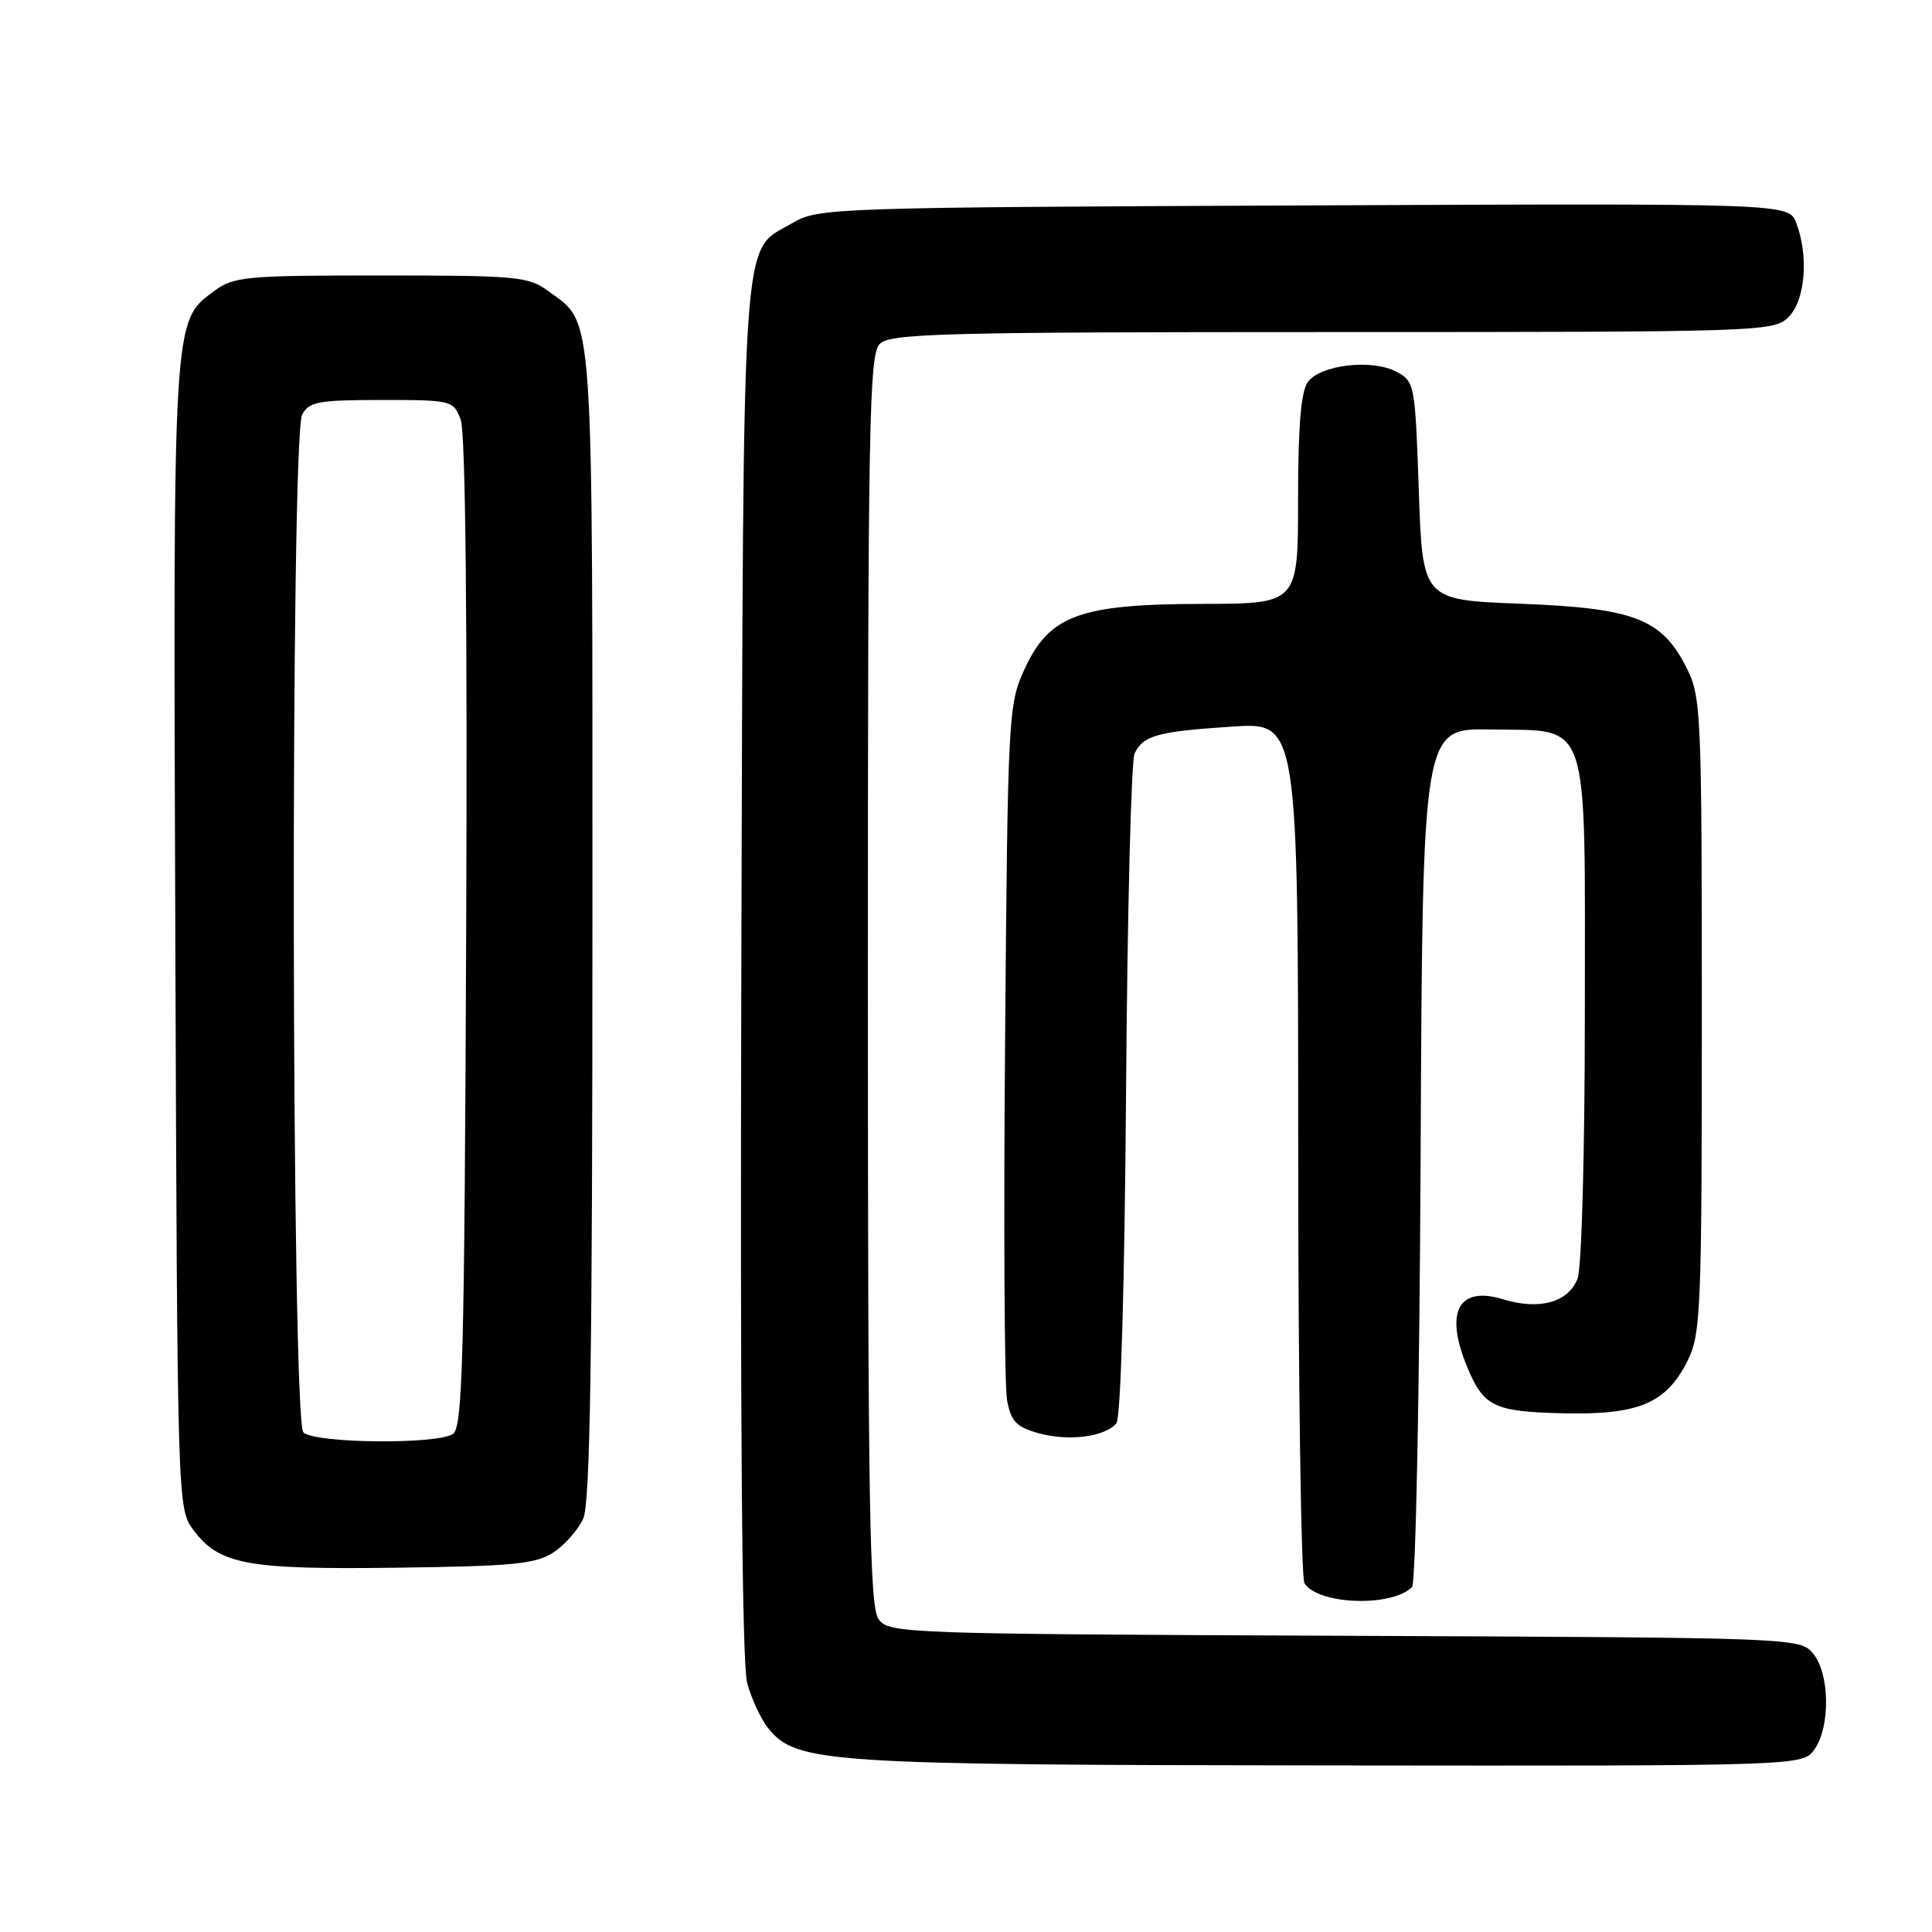 <?xml version="1.0" encoding="UTF-8" standalone="no"?>
<!DOCTYPE svg PUBLIC "-//W3C//DTD SVG 1.1//EN" "http://www.w3.org/Graphics/SVG/1.1/DTD/svg11.dtd" >
<svg xmlns="http://www.w3.org/2000/svg" xmlns:xlink="http://www.w3.org/1999/xlink" version="1.1" viewBox="0 0 256 256">
 <g >
 <path fill="currentColor"
d=" M 240.44 231.78 C 242.55 228.77 242.45 221.76 240.25 219.11 C 238.51 217.02 238.16 217.00 178.17 216.75 C 119.76 216.51 117.79 216.44 116.42 214.56 C 115.22 212.92 115.00 199.75 115.00 129.88 C 115.00 56.00 115.17 46.97 116.57 45.57 C 117.96 44.18 124.79 44.00 176.57 44.00 C 233.67 44.00 235.05 43.95 237.00 42.00 C 239.21 39.79 239.69 33.93 238.01 29.54 C 237.03 26.94 237.03 26.94 172.76 27.22 C 110.04 27.49 108.42 27.55 105.00 29.55 C 98.14 33.57 98.53 27.90 98.23 128.34 C 98.06 188.27 98.32 220.47 99.00 222.99 C 99.56 225.09 100.83 227.80 101.80 229.01 C 105.53 233.61 109.30 233.86 176.19 233.93 C 238.89 234.00 238.89 234.00 240.44 231.78 Z  M 187.11 210.29 C 187.59 209.81 188.10 184.01 188.24 152.96 C 188.50 96.50 188.50 96.50 197.47 96.66 C 210.87 96.91 210.00 94.31 210.00 134.05 C 210.00 152.71 209.58 167.96 209.04 169.41 C 207.84 172.56 203.99 173.64 199.20 172.17 C 193.22 170.33 191.37 173.85 194.44 181.21 C 196.61 186.40 197.98 187.05 207.15 187.27 C 217.13 187.50 220.81 185.95 223.62 180.29 C 225.37 176.76 225.50 173.64 225.50 134.50 C 225.50 94.49 225.41 92.31 223.50 88.53 C 220.21 81.99 216.58 80.58 201.50 80.00 C 188.50 79.50 188.50 79.50 188.00 65.03 C 187.51 50.83 187.45 50.53 185.00 49.24 C 181.77 47.54 174.95 48.34 173.29 50.62 C 172.39 51.86 172.00 56.52 172.00 66.19 C 172.00 80.00 172.00 80.00 159.25 80.02 C 143.01 80.05 139.02 81.53 135.73 88.72 C 133.61 93.36 133.53 94.77 133.18 137.83 C 132.97 162.21 133.09 183.68 133.44 185.54 C 133.97 188.37 134.67 189.09 137.66 189.92 C 141.62 191.01 146.43 190.39 147.93 188.59 C 148.51 187.88 149.02 170.32 149.21 144.46 C 149.38 120.83 149.89 100.75 150.34 99.83 C 151.50 97.44 153.38 96.93 163.25 96.28 C 172.00 95.70 172.00 95.70 172.02 152.10 C 172.02 183.12 172.40 209.08 172.85 209.79 C 174.66 212.65 184.42 212.98 187.11 210.29 Z  M 73.34 205.70 C 74.85 204.71 76.63 202.68 77.29 201.20 C 78.20 199.17 78.50 179.64 78.50 122.50 C 78.50 39.40 78.76 43.09 72.68 38.59 C 70.04 36.64 68.56 36.50 50.50 36.50 C 32.42 36.50 30.96 36.64 28.32 38.60 C 22.89 42.63 22.93 41.97 23.23 124.08 C 23.50 199.21 23.52 199.88 25.59 202.68 C 29.04 207.32 32.62 207.99 52.55 207.73 C 68.00 207.53 70.99 207.24 73.34 205.70 Z  M 40.20 189.80 C 38.61 188.21 38.46 57.89 40.04 54.93 C 40.95 53.23 42.20 53.00 50.56 53.00 C 59.88 53.00 60.07 53.05 61.05 55.62 C 61.68 57.29 61.94 81.95 61.77 123.66 C 61.54 180.52 61.30 189.20 60.00 190.02 C 57.78 191.43 41.65 191.25 40.20 189.80 Z "/>
</g>
</svg>